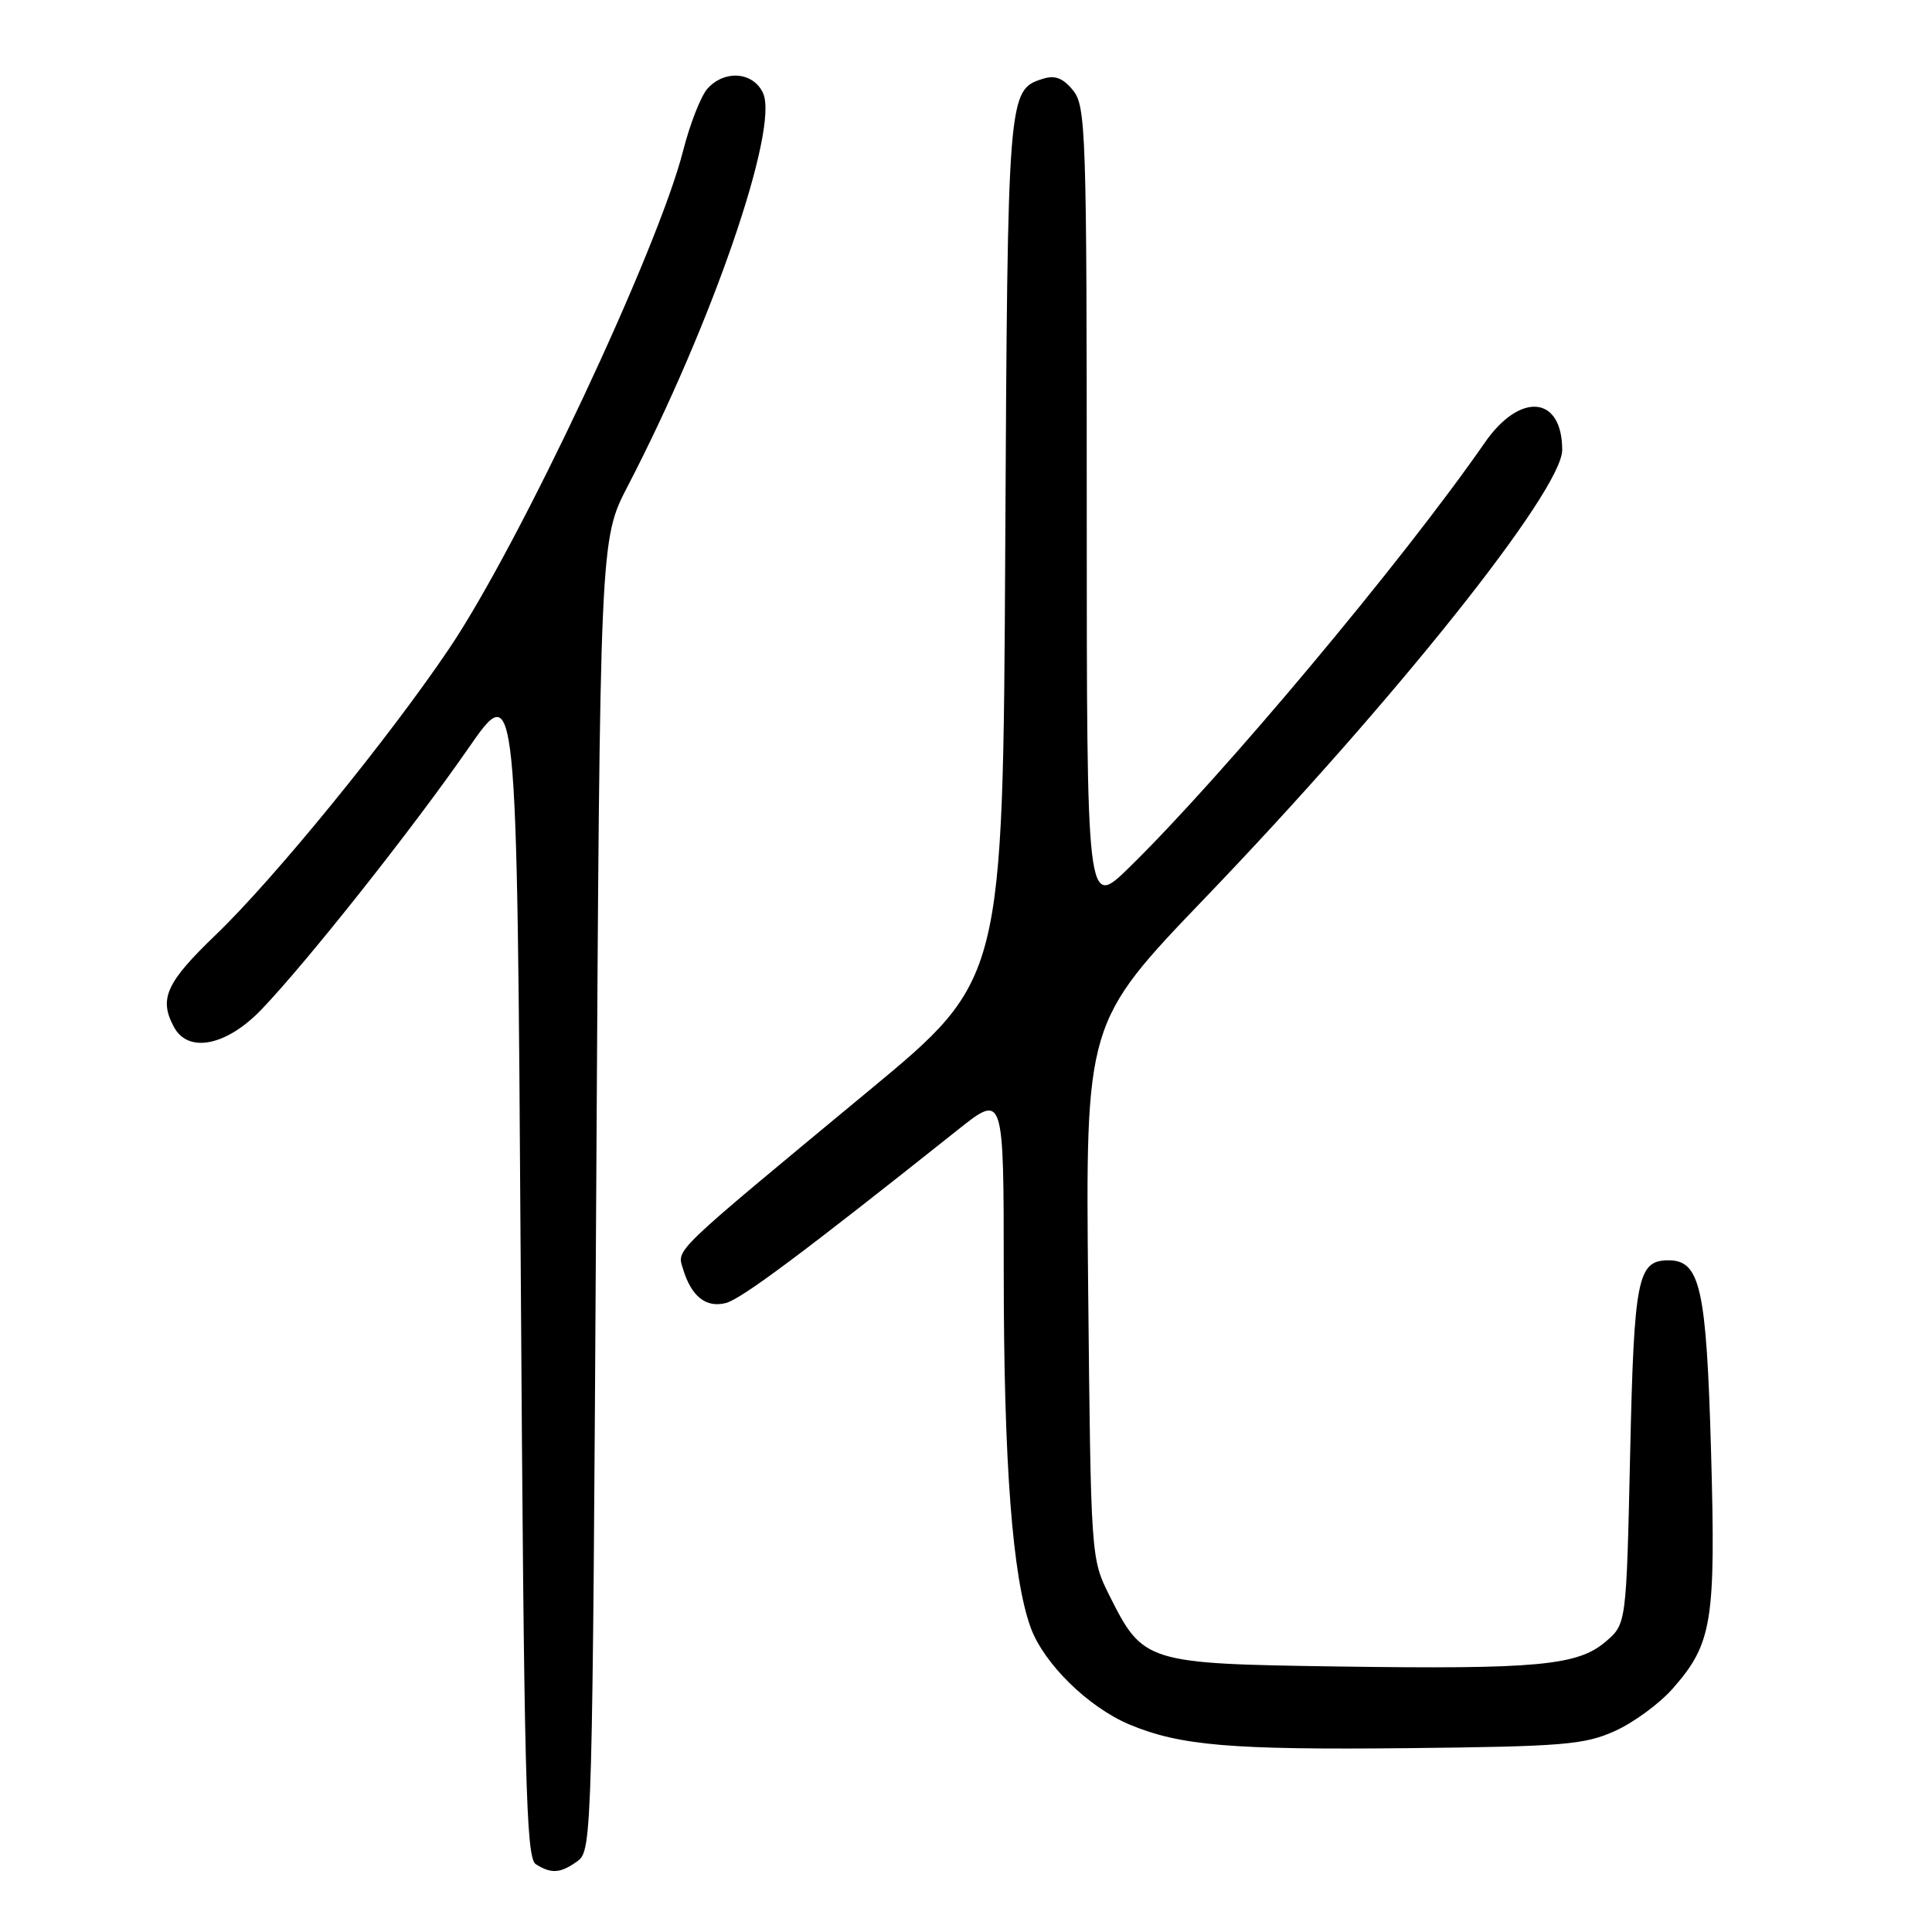 <?xml version="1.0" encoding="UTF-8" standalone="no"?>
<!DOCTYPE svg PUBLIC "-//W3C//DTD SVG 1.1//EN" "http://www.w3.org/Graphics/SVG/1.1/DTD/svg11.dtd" >
<svg xmlns="http://www.w3.org/2000/svg" xmlns:xlink="http://www.w3.org/1999/xlink" version="1.1" viewBox="0 0 256 256">
 <g >
 <path fill="currentColor"
d=" M 76.56 246.58 C 78.45 245.20 78.51 242.83 79.00 158.33 C 79.50 71.50 79.50 71.50 83.17 64.43 C 94.33 42.94 103.25 17.04 101.11 12.34 C 99.82 9.52 96.02 9.21 93.74 11.75 C 92.88 12.71 91.42 16.42 90.51 20.00 C 87.16 33.14 68.85 72.10 59.53 85.92 C 51.49 97.85 36.38 116.38 28.61 123.85 C 22.01 130.19 21.03 132.33 23.04 136.07 C 24.93 139.61 30.01 138.60 34.66 133.75 C 40.71 127.43 54.70 109.77 62.04 99.18 C 68.50 89.86 68.50 89.86 69.00 167.96 C 69.44 235.94 69.69 246.20 71.00 247.02 C 73.07 248.33 74.30 248.23 76.56 246.58 Z  M 214.00 229.36 C 216.47 228.25 219.91 225.72 221.64 223.75 C 226.90 217.77 227.36 214.88 226.72 192.22 C 226.11 170.70 225.29 167.00 221.10 167.00 C 216.97 167.00 216.52 169.26 216.00 192.74 C 215.50 215.18 215.50 215.18 212.78 217.51 C 209.08 220.70 203.69 221.20 177.32 220.82 C 151.88 220.45 151.47 220.33 147.02 211.45 C 144.55 206.51 144.55 206.44 144.19 171.00 C 143.83 135.50 143.83 135.50 159.66 119.00 C 184.86 92.75 207.00 64.97 207.00 59.62 C 207.00 52.42 201.41 51.90 196.73 58.67 C 185.95 74.23 161.95 102.90 149.60 114.97 C 144.00 120.43 144.00 120.43 144.00 67.33 C 144.00 17.55 143.89 14.08 142.19 11.98 C 140.86 10.34 139.79 9.93 138.19 10.44 C 133.54 11.92 133.52 12.19 133.20 72.65 C 132.90 129.80 132.90 129.80 115.20 144.46 C 88.69 166.43 89.70 165.46 90.51 168.16 C 91.60 171.78 93.55 173.33 96.17 172.66 C 98.23 172.13 106.38 166.05 126.95 149.68 C 133.00 144.87 133.00 144.87 133.00 168.47 C 133.00 193.91 134.15 209.04 136.58 215.69 C 138.34 220.47 144.22 226.23 149.69 228.52 C 156.38 231.31 163.13 231.88 186.50 231.64 C 207.16 231.42 209.96 231.19 214.00 229.36 Z "/>
</g>
</svg>
